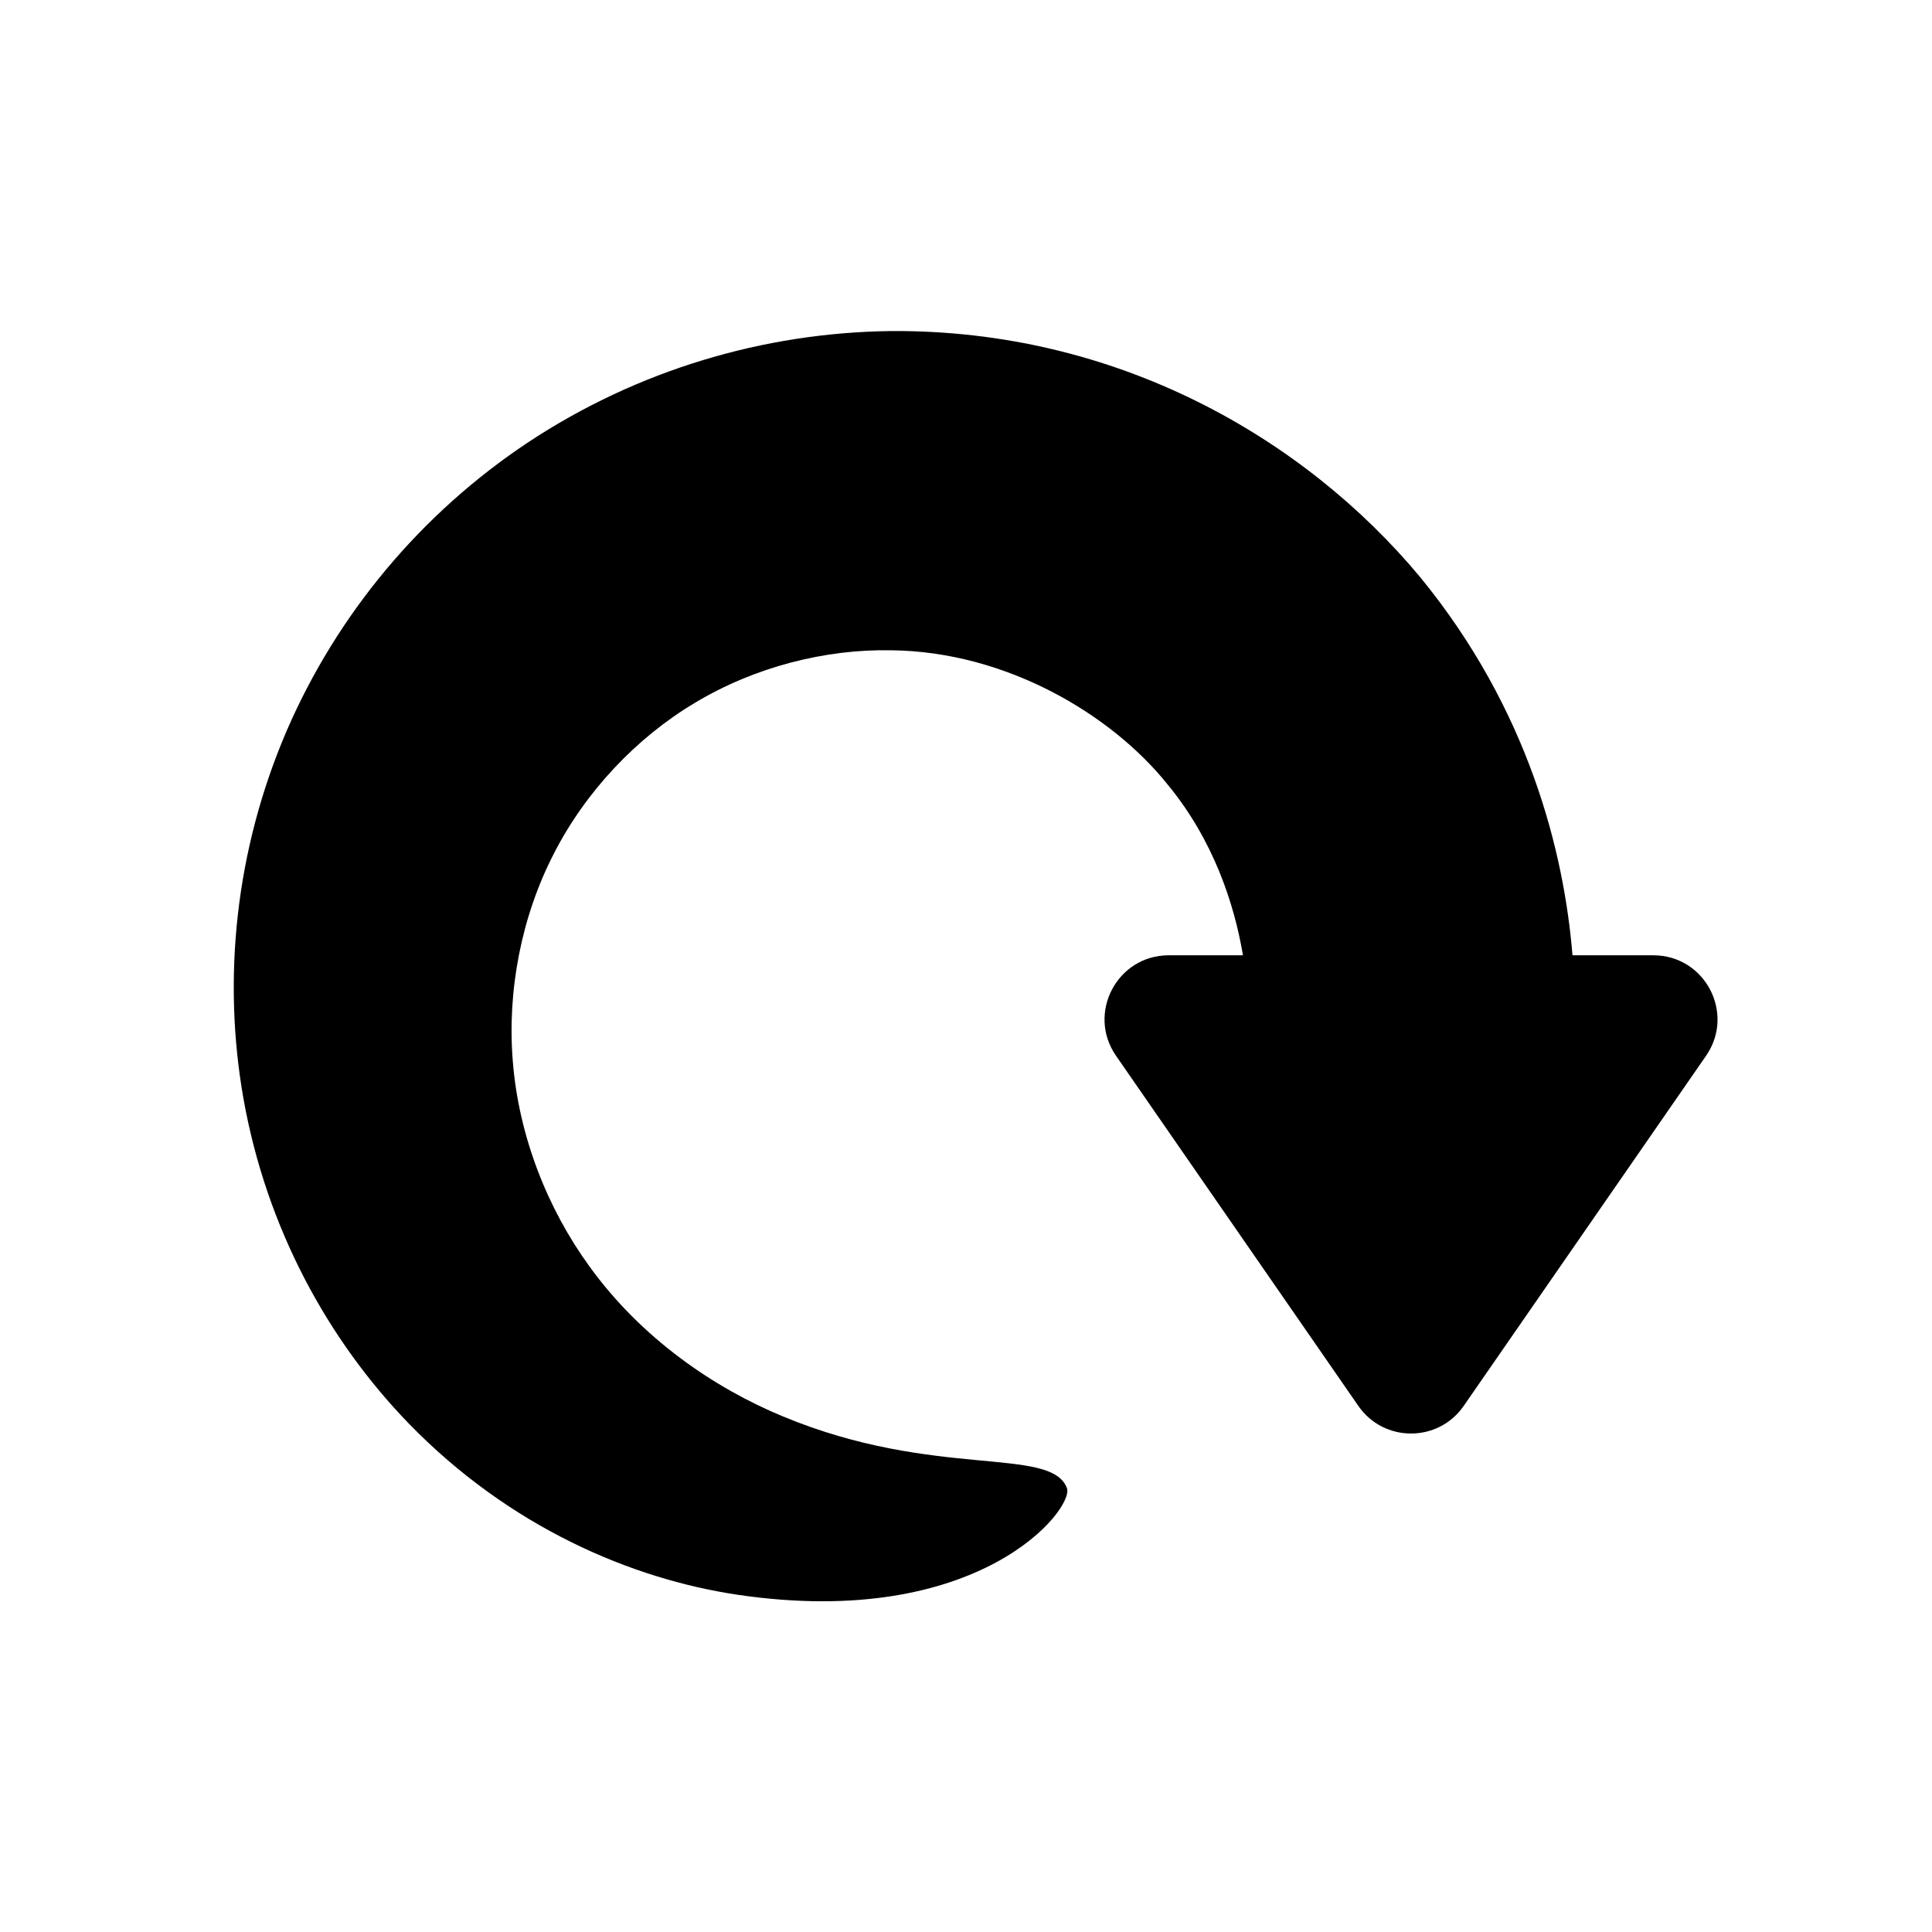 <?xml version="1.0" encoding="UTF-8" standalone="no"?>
<!-- Created with Inkscape (http://www.inkscape.org/) -->

<svg
   xmlns:dc="http://purl.org/dc/elements/1.1/"
   xmlns:cc="http://creativecommons.org/ns#"
   xmlns:rdf="http://www.w3.org/1999/02/22-rdf-syntax-ns#"
   xmlns:svg="http://www.w3.org/2000/svg"
   xmlns="http://www.w3.org/2000/svg"
   xmlns:sodipodi="http://sodipodi.sourceforge.net/DTD/sodipodi-0.dtd"
   xmlns:inkscape="http://www.inkscape.org/namespaces/inkscape"
   width="48"
   height="48"
   id="svg4508"
   version="1.1"
   inkscape:version="0.91pre2 r13638"
   viewBox="0 0 48 48"
   sodipodi:docname="refresh.svg">
  <defs
     id="defs4510">
    <inkscape:path-effect
       effect="spiro"
       id="path-effect4343"
       is_visible="true" />
    <inkscape:path-effect
       effect="skeletal"
       id="path-effect4345"
       is_visible="true"
       pattern="m -391.579,-45.055 c 0,0 -40.421,-0.729 -40.421,5.055 0,5.784 40.421,5.055 40.421,5.055 z"
       copytype="single_stretched"
       prop_scale="0.8"
       scale_y_rel="false"
       spacing="0"
       normal_offset="0"
       tang_offset="0"
       prop_units="false"
       vertical_pattern="false"
       fuse_tolerance="0"
       pattern-nodetypes="czcc" />
  </defs>
  <sodipodi:namedview
     id="base"
     pagecolor="#ffffff"
     bordercolor="#666666"
     borderopacity="1.0"
     inkscape:pageopacity="0.0"
     inkscape:pageshadow="2"
     inkscape:zoom="8.3193359"
     inkscape:cx="17.867519"
     inkscape:cy="21.609042"
     inkscape:current-layer="layer1"
     showgrid="true"
     inkscape:grid-bbox="true"
     inkscape:document-units="px" />
  <g
     id="layer1"
     inkscape:label="Layer 1"
     inkscape:groupmode="layer">
    <path
       style="fill:#000000;fill-rule:evenodd;stroke:none;stroke-width:1px;stroke-linecap:butt;stroke-linejoin:miter;stroke-opacity:1"
       d="M 22.131 8.225 C 18.99 8.263 15.847 9.187 13.123 10.988 C 10.462 12.755 8.381 15.251 7.125 18.15 C 5.847 21.119 5.521 24.317 6.051 27.309 C 6.628 30.534 8.158 33.302 10.152 35.363 C 12.667 37.952 15.701 39.232 18.336 39.623 C 24.349 40.506 26.697 37.474 26.508 36.973 C 26.11 35.918 23.225 36.759 19.453 35.191 C 17.755 34.49 15.941 33.26 14.643 31.461 C 13.609 30.039 12.886 28.234 12.74 26.359 C 12.599 24.626 12.95 22.777 13.762 21.205 C 14.549 19.666 15.81 18.328 17.266 17.461 C 18.752 16.568 20.507 16.124 22.141 16.156 C 25.002 16.186 27.621 17.754 29.01 19.492 C 30.15 20.873 30.667 22.463 30.881 23.734 L 29.035 23.734 C 27.752 23.735 26.997 25.175 27.727 26.23 L 33.748 34.93 C 34.381 35.844 35.732 35.844 36.365 34.93 L 42.387 26.23 C 43.116 25.175 42.361 23.735 41.078 23.734 L 39.068 23.734 C 38.859 21.177 37.986 17.638 35.285 14.34 C 32.402 10.877 27.74 8.184 22.131 8.225 z "
       id="path4341" />
  </g>
</svg>
